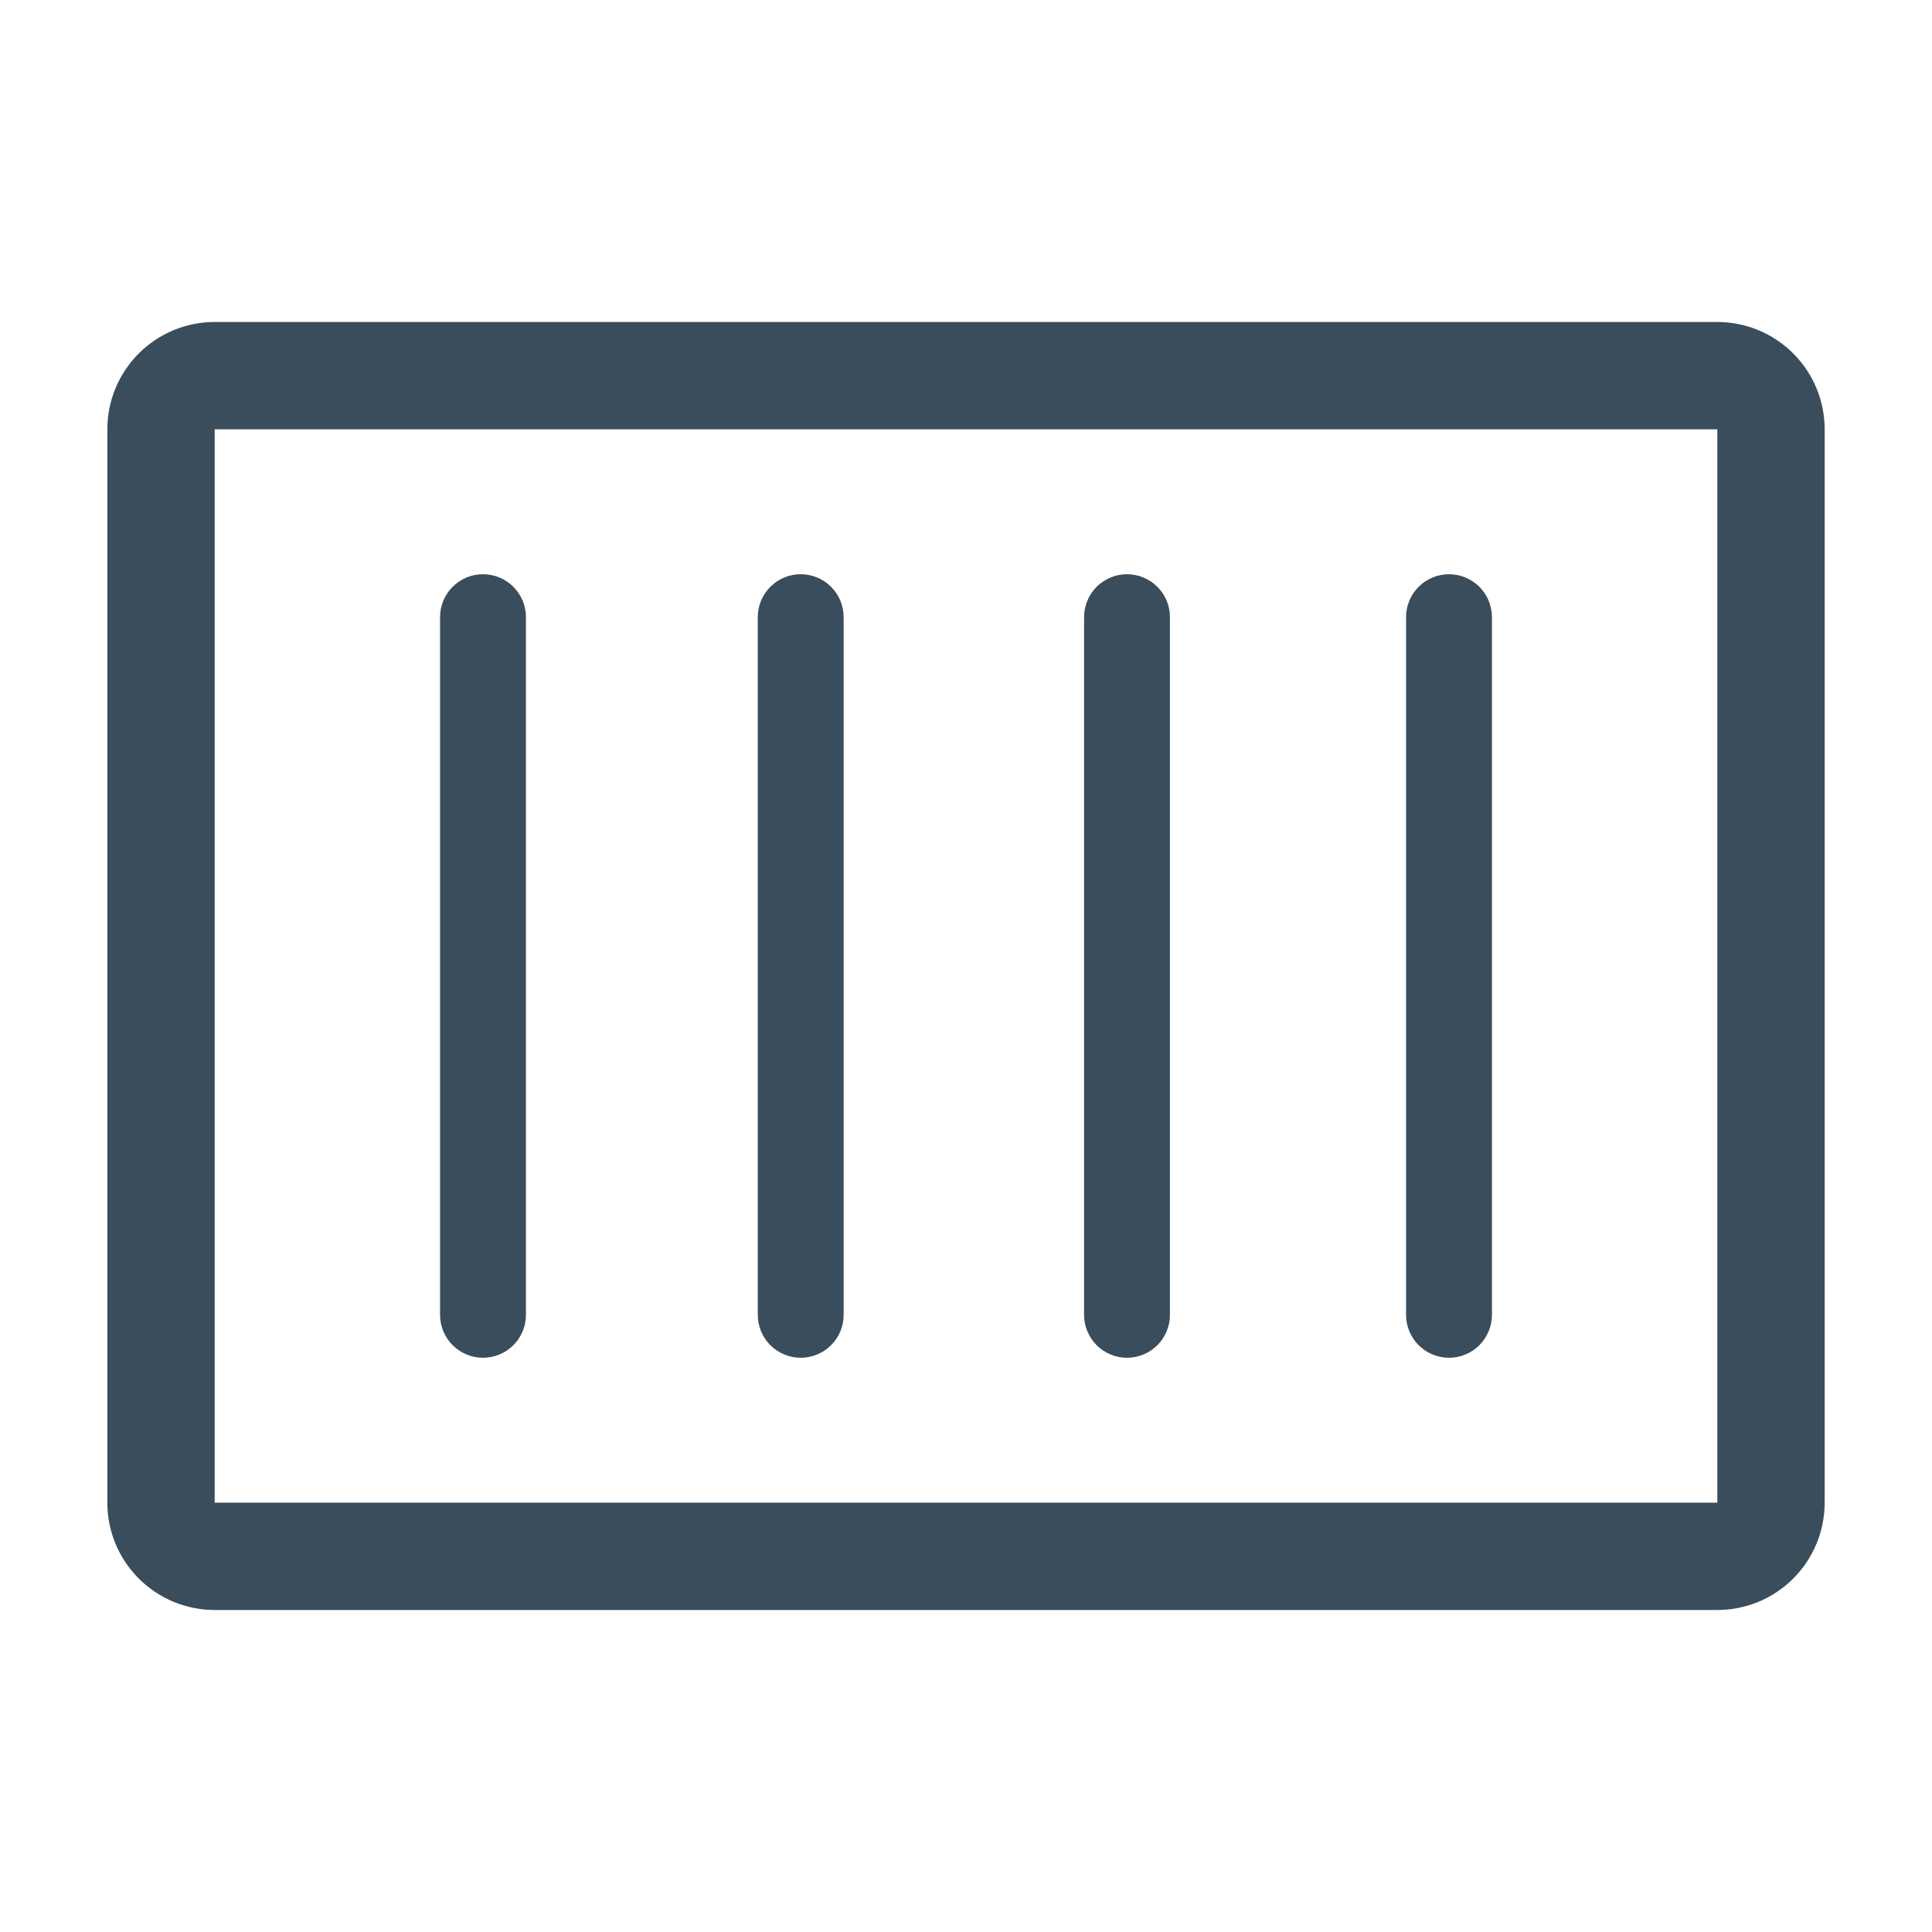 <svg width="88" height="88" viewBox="0 0 88 88" fill="none" xmlns="http://www.w3.org/2000/svg">
<path d="M78.222 73.333H9.778C8.481 73.333 7.238 72.818 6.321 71.901C5.404 70.984 4.889 69.741 4.889 68.444V19.555C4.889 18.259 5.404 17.015 6.321 16.099C7.238 15.182 8.481 14.667 9.778 14.667H78.222C79.519 14.667 80.762 15.182 81.679 16.099C82.596 17.015 83.111 18.259 83.111 19.555V68.444C83.111 69.741 82.596 70.984 81.679 71.901C80.762 72.818 79.519 73.333 78.222 73.333ZM9.778 19.555V68.444H78.222V19.555H9.778Z" fill="#394D5C"/>
<path d="M22 61.844C21.481 61.844 20.984 61.638 20.617 61.272C20.25 60.905 20.044 60.407 20.044 59.889V28.111C20.044 27.592 20.25 27.095 20.617 26.728C20.984 26.361 21.481 26.155 22 26.155C22.519 26.155 23.016 26.361 23.383 26.728C23.75 27.095 23.956 27.592 23.956 28.111V59.889C23.956 60.407 23.75 60.905 23.383 61.272C23.016 61.638 22.519 61.844 22 61.844Z" fill="#394D5C"/>
<path d="M36.471 61.844C35.953 61.844 35.455 61.638 35.088 61.272C34.722 60.905 34.516 60.407 34.516 59.889V28.111C34.516 27.592 34.722 27.095 35.088 26.728C35.455 26.361 35.953 26.155 36.471 26.155C36.99 26.155 37.487 26.361 37.854 26.728C38.221 27.095 38.427 27.592 38.427 28.111V59.889C38.427 60.407 38.221 60.905 37.854 61.272C37.487 61.638 36.99 61.844 36.471 61.844Z" fill="#394D5C"/>
<path d="M51.333 61.844C50.815 61.844 50.317 61.638 49.95 61.272C49.584 60.905 49.378 60.407 49.378 59.889V28.111C49.378 27.592 49.584 27.095 49.95 26.728C50.317 26.361 50.815 26.155 51.333 26.155C51.852 26.155 52.349 26.361 52.716 26.728C53.083 27.095 53.289 27.592 53.289 28.111V59.889C53.289 60.407 53.083 60.905 52.716 61.272C52.349 61.638 51.852 61.844 51.333 61.844Z" fill="#394D5C"/>
<path d="M66 61.844C65.481 61.844 64.984 61.638 64.617 61.272C64.251 60.905 64.044 60.407 64.044 59.889V28.111C64.044 27.592 64.251 27.095 64.617 26.728C64.984 26.361 65.481 26.155 66 26.155C66.519 26.155 67.016 26.361 67.383 26.728C67.749 27.095 67.956 27.592 67.956 28.111V59.889C67.956 60.407 67.749 60.905 67.383 61.272C67.016 61.638 66.519 61.844 66 61.844Z" fill="#394D5C"/>
</svg>
